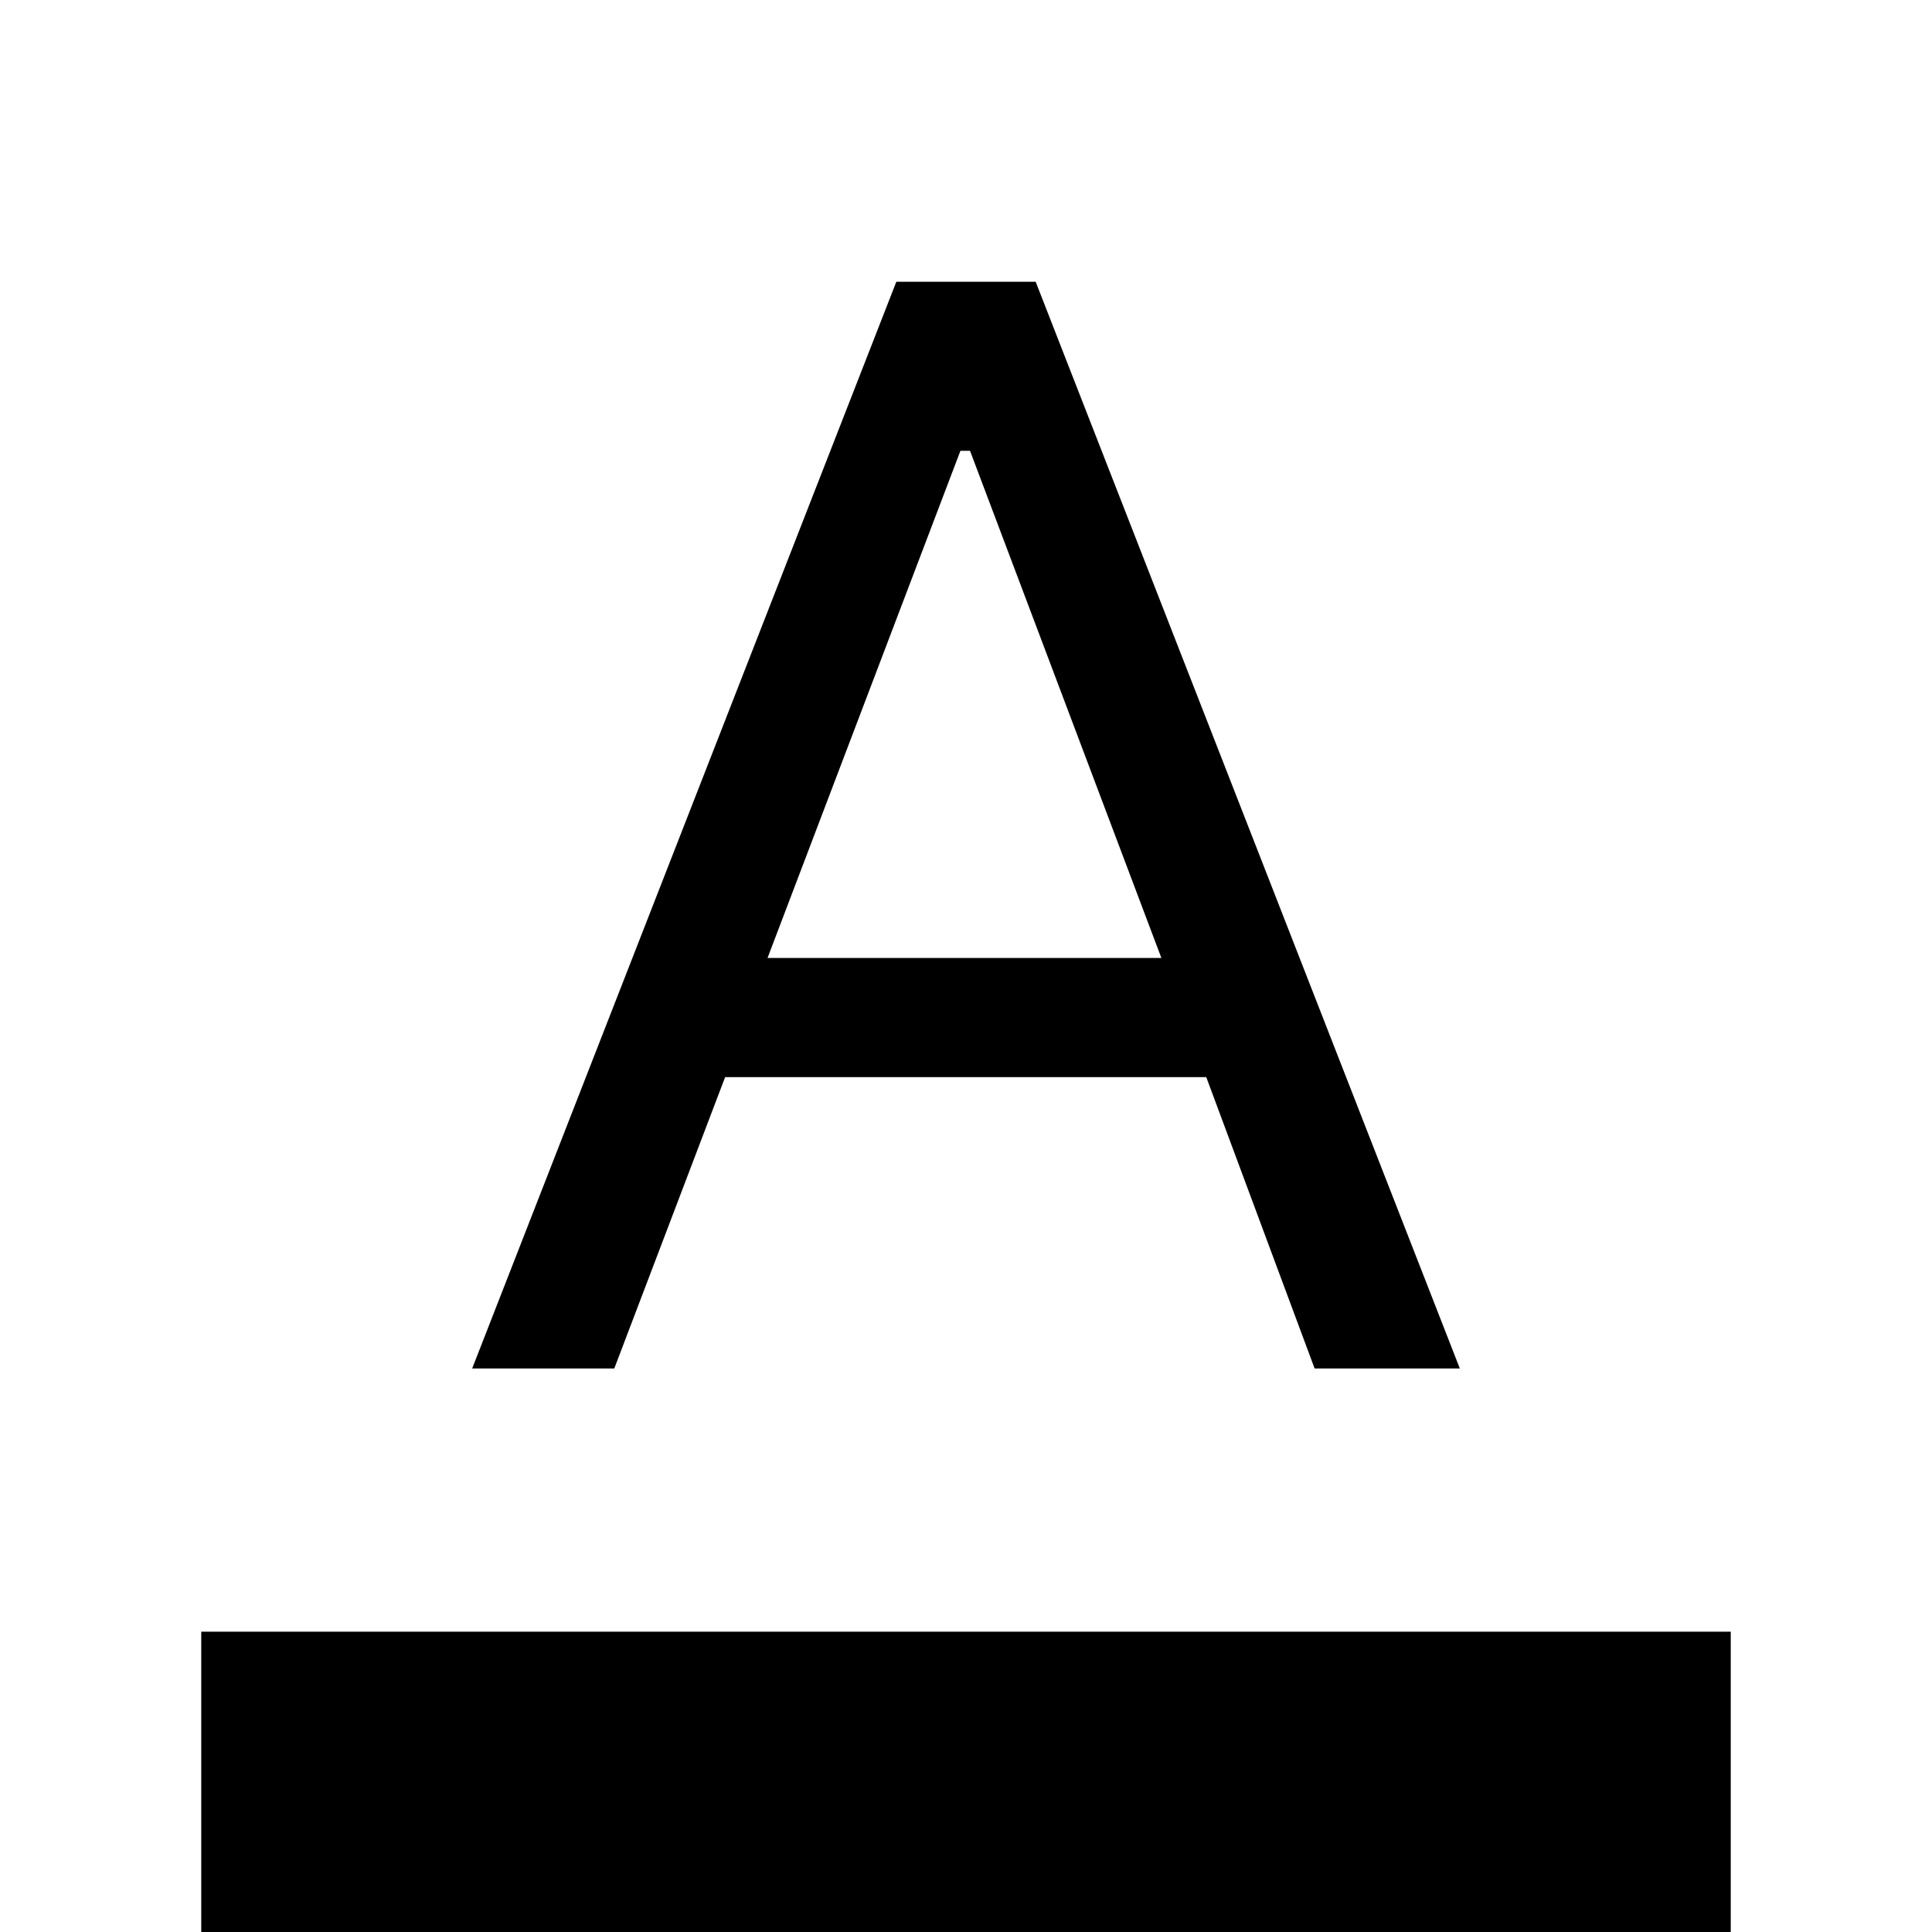 <svg xmlns="http://www.w3.org/2000/svg" height="24" viewBox="0 -960 960 960" width="24"><path d="M100.001 0v-149.23h759.998V0H100.001Zm134.615-280 210.77-539.999h69.228L725.384-280h-72.153l-53.846-144.769H360.307L305.23-280h-70.614Zm146.768-203.999h195.694L482-736h-4.769l-95.847 252.001Z"/></svg>